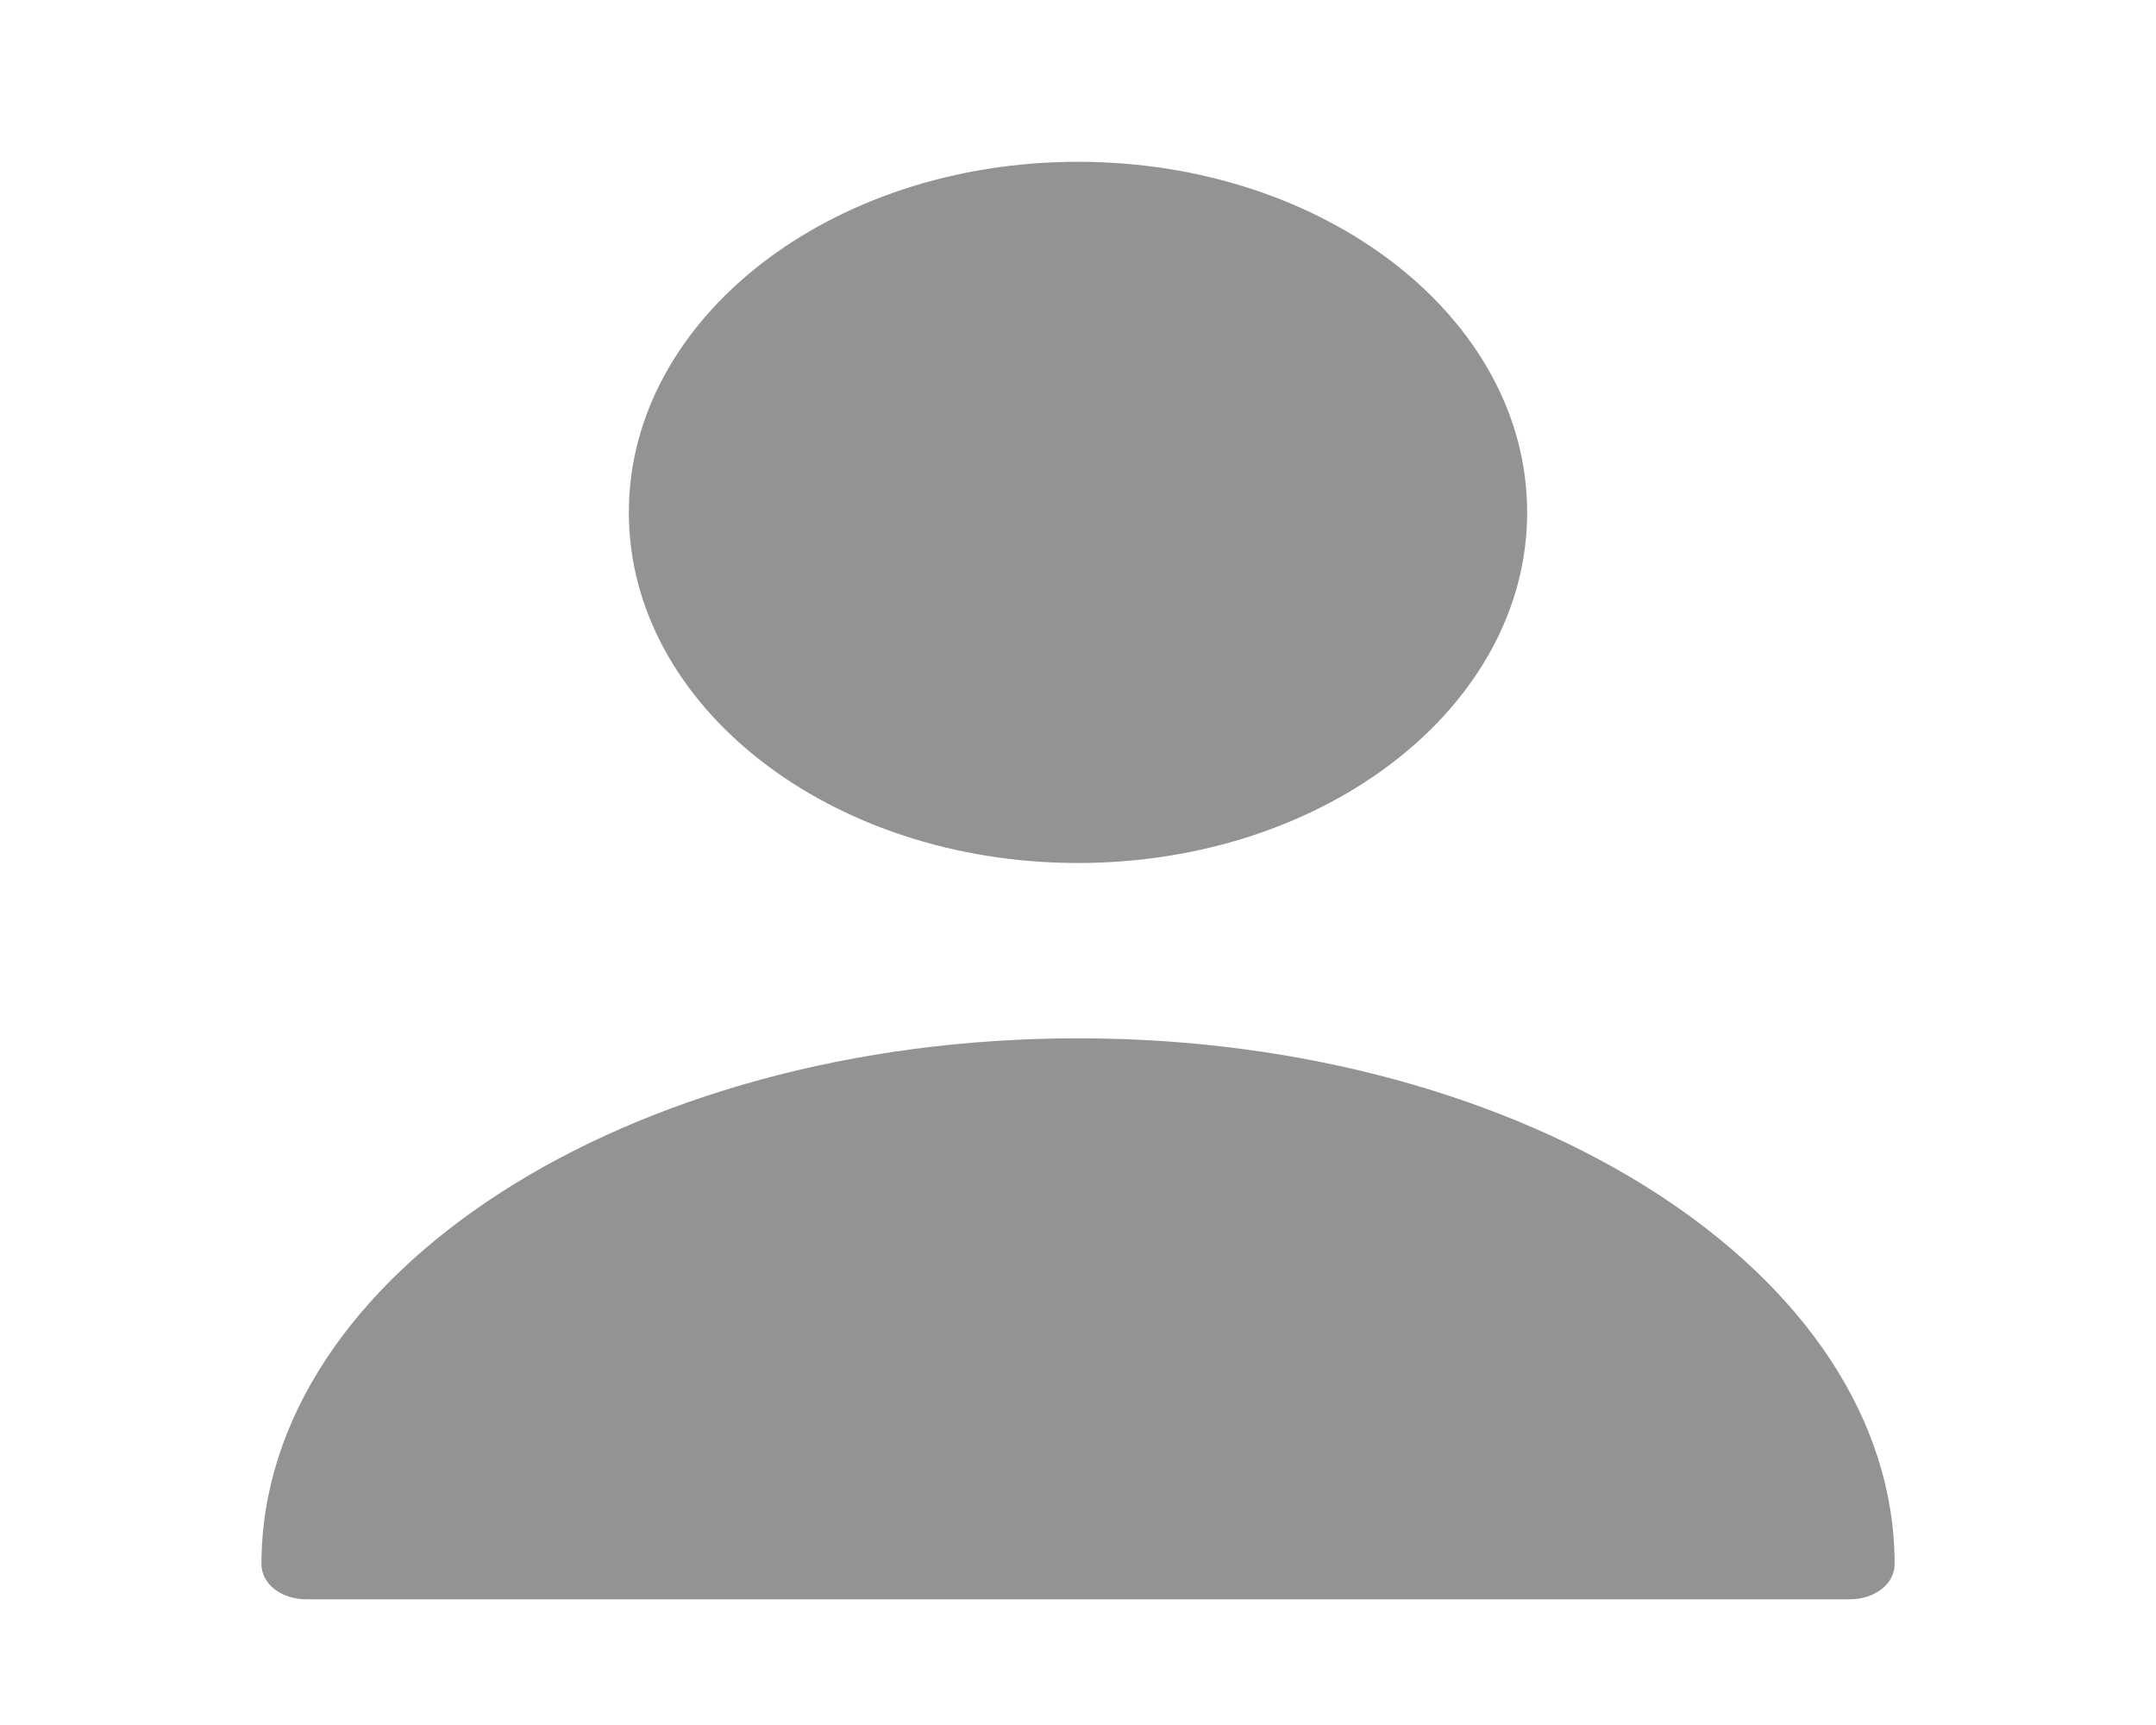 <svg width="30" height="24" viewBox="0 0 30 24" fill="none" xmlns="http://www.w3.org/2000/svg">
<path d="M14.999 12.007C18.451 12.007 21.25 9.823 21.25 7.129C21.25 4.435 18.451 2.251 14.999 2.251C11.548 2.251 8.75 4.435 8.75 7.129C8.75 9.823 11.548 12.007 14.999 12.007Z" fill="#939393"/>
<path d="M15 14.446C8.738 14.446 3.638 17.724 3.638 21.763C3.638 22.036 3.913 22.251 4.263 22.251H25.738C26.088 22.251 26.363 22.036 26.363 21.763C26.363 17.724 21.263 14.446 15 14.446Z" fill="#939393"/>
</svg>

